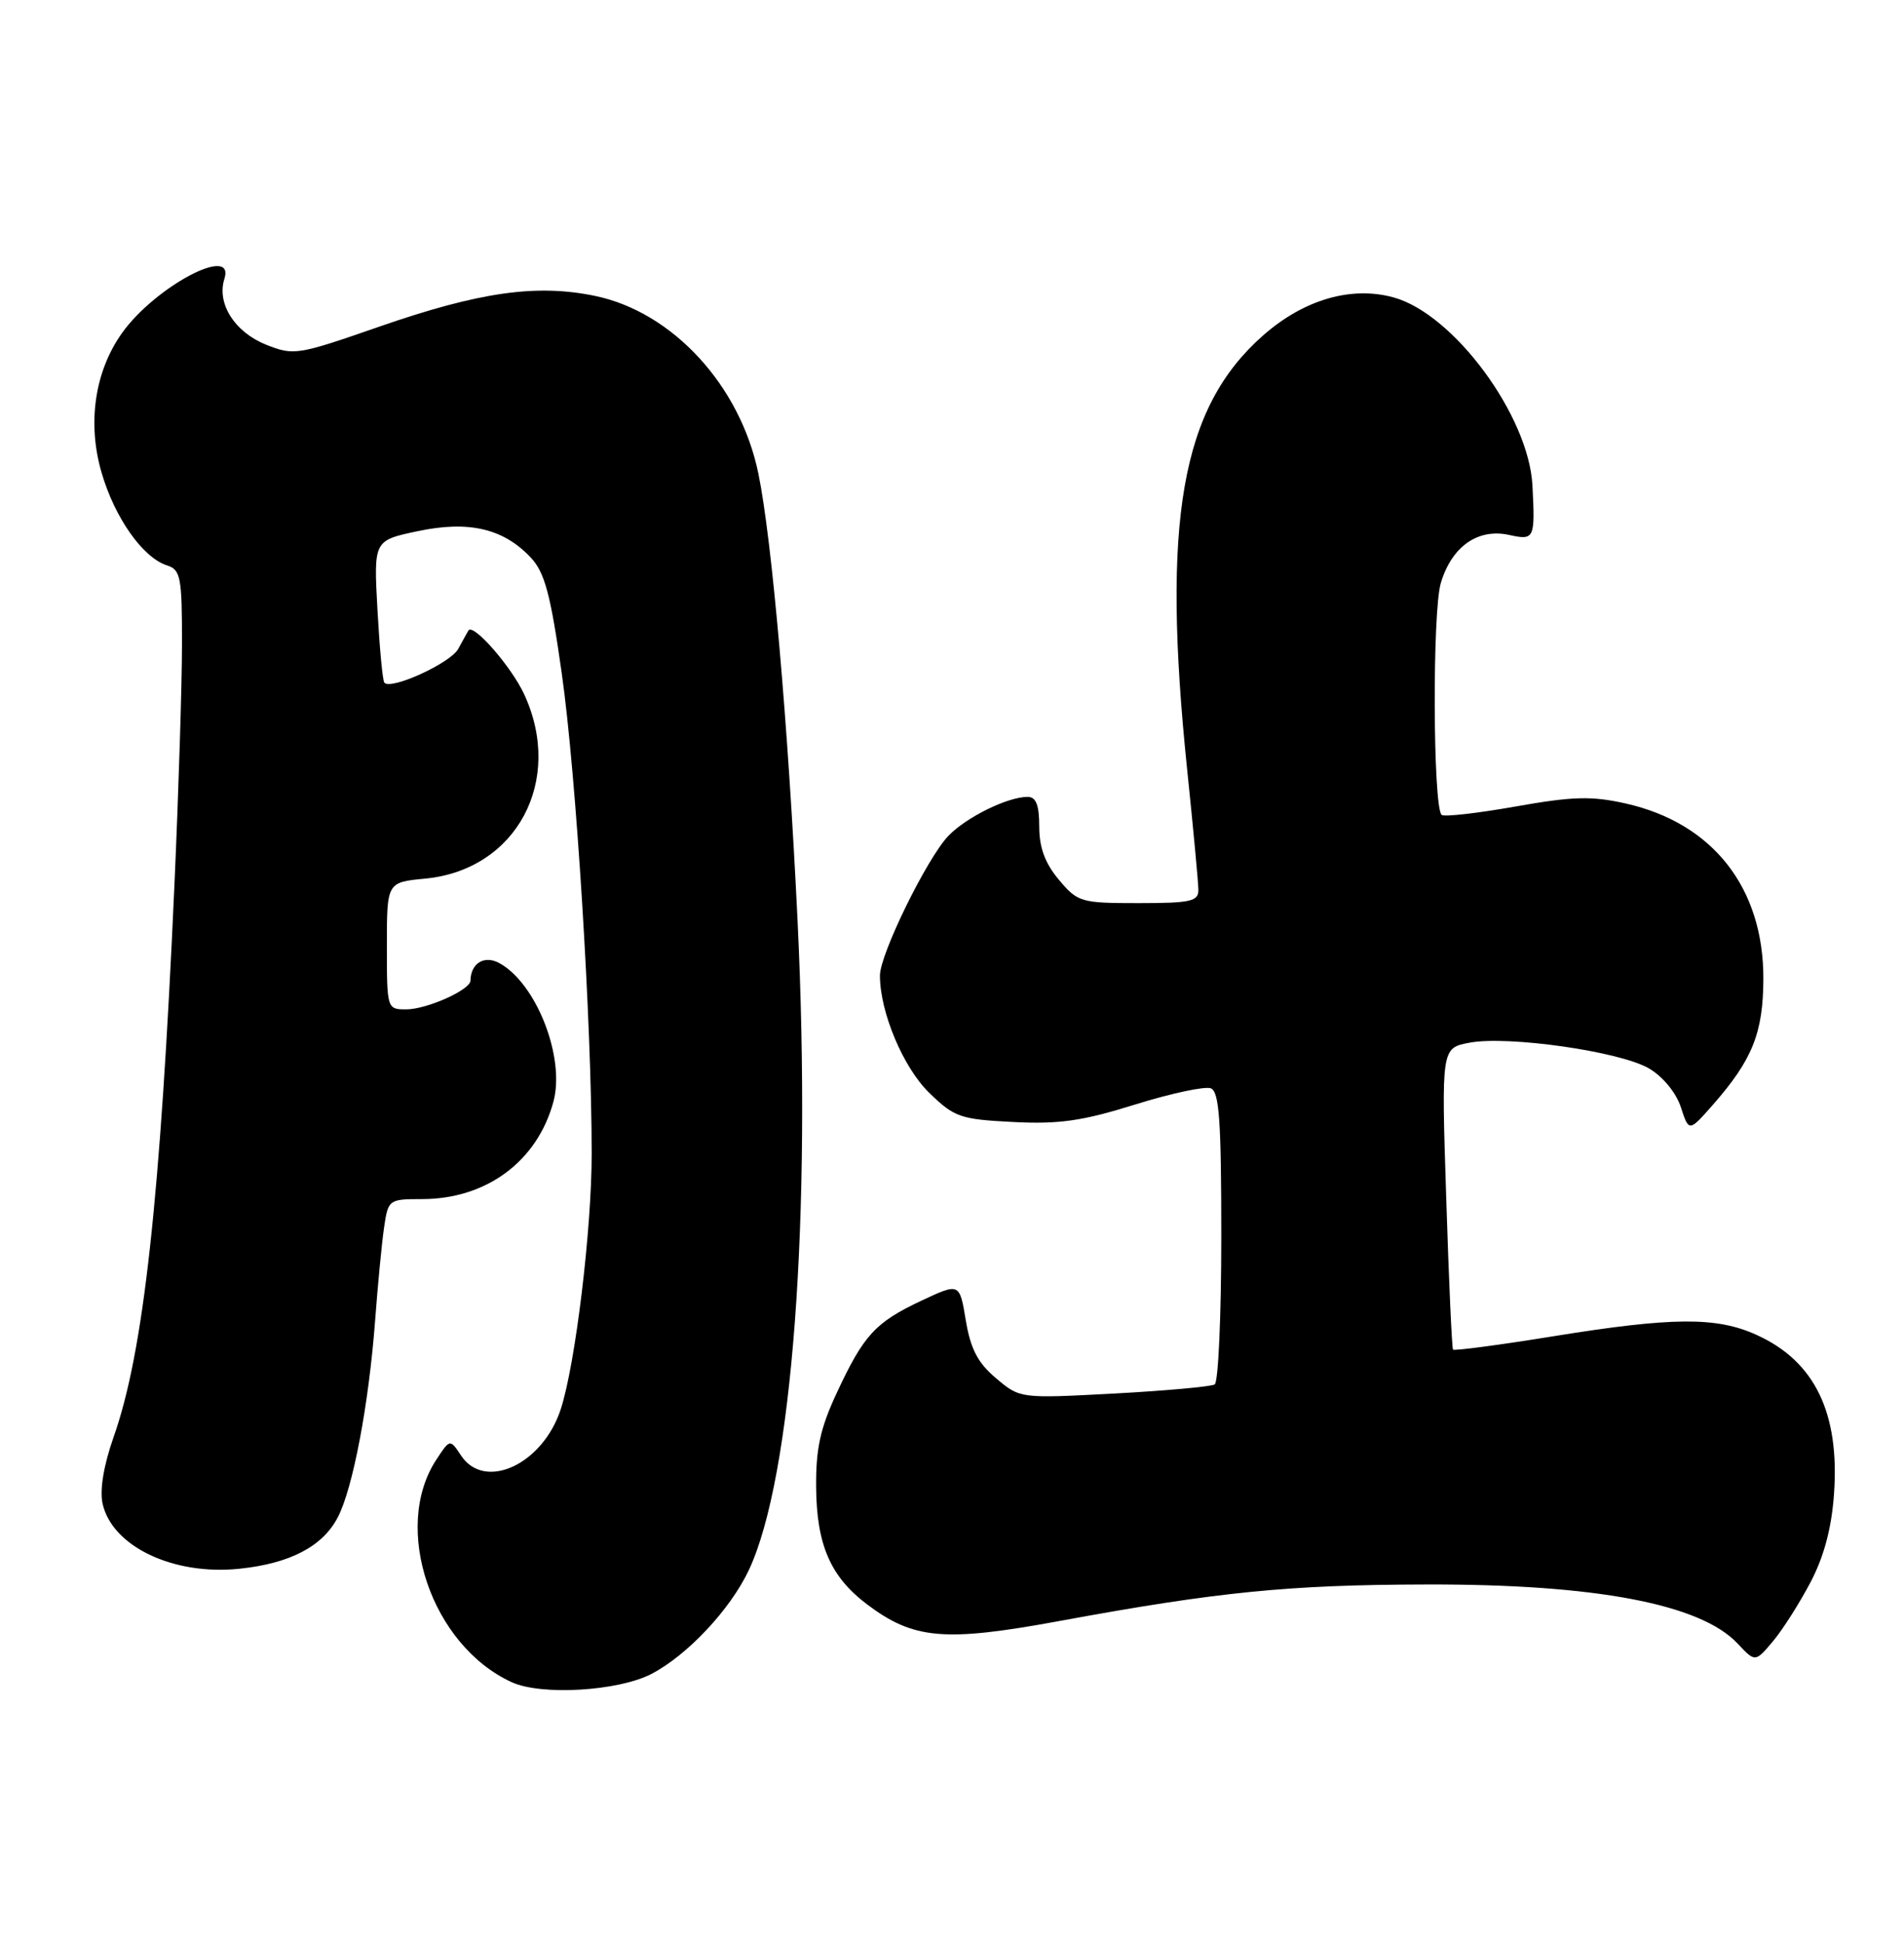 <?xml version="1.0" encoding="UTF-8" standalone="no"?>
<!DOCTYPE svg PUBLIC "-//W3C//DTD SVG 1.1//EN" "http://www.w3.org/Graphics/SVG/1.1/DTD/svg11.dtd" >
<svg xmlns="http://www.w3.org/2000/svg" xmlns:xlink="http://www.w3.org/1999/xlink" version="1.1" viewBox="0 0 251 256">
 <g >
 <path fill="currentColor"
d=" M 85.85 220.58 C 90.60 218.12 96.27 212.08 98.72 206.88 C 104.45 194.68 107.02 160.37 105.14 121.28 C 103.89 95.33 101.76 71.05 99.97 62.38 C 97.58 50.79 88.67 41.11 78.44 38.99 C 70.72 37.39 63.17 38.47 49.97 43.05 C 39.20 46.80 38.72 46.87 35.06 45.41 C 30.93 43.75 28.55 40.00 29.58 36.75 C 31.04 32.15 20.45 37.75 16.08 43.89 C 12.49 48.93 11.49 55.74 13.38 62.24 C 15.12 68.24 18.84 73.50 22.04 74.51 C 23.81 75.07 24.00 76.08 23.99 84.82 C 23.99 90.14 23.54 104.40 23.00 116.50 C 21.14 158.09 18.93 178.19 14.97 189.37 C 13.67 193.07 13.13 196.31 13.52 198.11 C 14.76 203.76 22.83 207.61 31.53 206.71 C 38.24 206.02 42.55 203.76 44.54 199.91 C 46.53 196.07 48.62 185.04 49.45 174.00 C 49.80 169.32 50.33 163.81 50.63 161.75 C 51.17 158.06 51.25 158.00 55.62 158.00 C 64.13 158.00 70.84 153.02 72.96 145.15 C 74.53 139.31 70.68 129.50 65.78 126.88 C 63.83 125.84 62.06 126.93 62.02 129.22 C 61.99 130.44 56.25 133.00 53.55 133.00 C 51.02 133.00 51.00 132.94 51.00 124.63 C 51.00 116.25 51.00 116.25 56.07 115.77 C 68.08 114.61 74.37 102.90 69.11 91.50 C 67.43 87.86 62.37 82.06 61.75 83.08 C 61.61 83.31 61.01 84.40 60.41 85.50 C 59.38 87.38 51.56 90.95 50.67 89.96 C 50.44 89.71 50.04 85.39 49.76 80.36 C 49.26 71.22 49.26 71.22 55.02 70.00 C 61.77 68.56 66.37 69.63 69.97 73.47 C 71.81 75.42 72.58 78.30 74.05 88.69 C 75.96 102.09 78.00 134.89 78.00 152.01 C 78.00 162.02 75.86 179.71 73.93 185.66 C 71.57 192.95 63.91 196.51 60.78 191.79 C 59.32 189.59 59.32 189.59 57.51 192.35 C 51.62 201.34 56.88 216.83 67.47 221.66 C 71.36 223.44 81.47 222.84 85.85 220.58 Z  M 238.67 208.50 C 240.45 205.11 241.45 201.38 241.77 196.89 C 242.54 186.19 239.24 179.37 231.58 175.90 C 226.29 173.49 220.51 173.53 204.73 176.08 C 197.63 177.23 191.71 178.01 191.55 177.83 C 191.40 177.65 190.99 168.63 190.65 157.79 C 190.01 138.09 190.01 138.09 193.73 137.39 C 198.82 136.44 213.52 138.54 217.36 140.77 C 219.20 141.84 220.94 143.95 221.58 145.88 C 222.65 149.16 222.65 149.16 225.81 145.57 C 231.02 139.63 232.43 136.12 232.46 129.00 C 232.50 116.99 225.79 108.44 214.30 105.87 C 209.80 104.86 207.34 104.93 199.73 106.28 C 194.69 107.17 190.33 107.66 190.04 107.37 C 188.90 106.23 188.81 80.56 189.94 76.82 C 191.38 72.00 194.83 69.58 198.96 70.49 C 202.28 71.22 202.38 71.00 202.02 64.00 C 201.55 54.79 191.65 41.38 183.72 39.19 C 178.14 37.65 171.89 39.47 166.52 44.19 C 155.69 53.72 153.10 68.57 156.51 101.50 C 157.31 109.20 157.97 116.29 157.98 117.25 C 158.00 118.77 156.96 119.00 150.09 119.00 C 142.48 119.00 142.08 118.88 139.59 115.92 C 137.77 113.76 137.00 111.69 137.00 108.92 C 137.00 106.07 136.58 105.00 135.47 105.00 C 132.83 105.00 127.38 107.68 125.02 110.14 C 122.20 113.09 116.00 125.73 116.00 128.54 C 116.00 133.38 119.07 140.67 122.51 144.01 C 125.82 147.22 126.61 147.49 133.56 147.84 C 139.60 148.15 142.70 147.71 149.63 145.54 C 154.35 144.07 158.84 143.11 159.61 143.40 C 160.73 143.83 161.00 147.62 161.00 162.91 C 161.00 173.34 160.61 182.12 160.13 182.42 C 159.66 182.71 153.69 183.25 146.88 183.62 C 134.48 184.28 134.48 184.28 131.31 181.61 C 128.90 179.58 127.95 177.76 127.32 173.99 C 126.50 169.03 126.50 169.03 121.50 171.37 C 115.39 174.24 113.87 175.89 110.31 183.53 C 108.13 188.20 107.54 190.91 107.59 196.00 C 107.65 203.53 109.48 207.75 114.25 211.36 C 120.44 216.04 124.50 216.39 139.79 213.57 C 160.53 209.75 169.93 208.82 188.00 208.78 C 210.31 208.72 224.16 211.35 229.05 216.55 C 231.39 219.04 231.39 219.04 233.72 216.27 C 235.00 214.75 237.22 211.25 238.67 208.50 Z "/>
</g>
</svg>